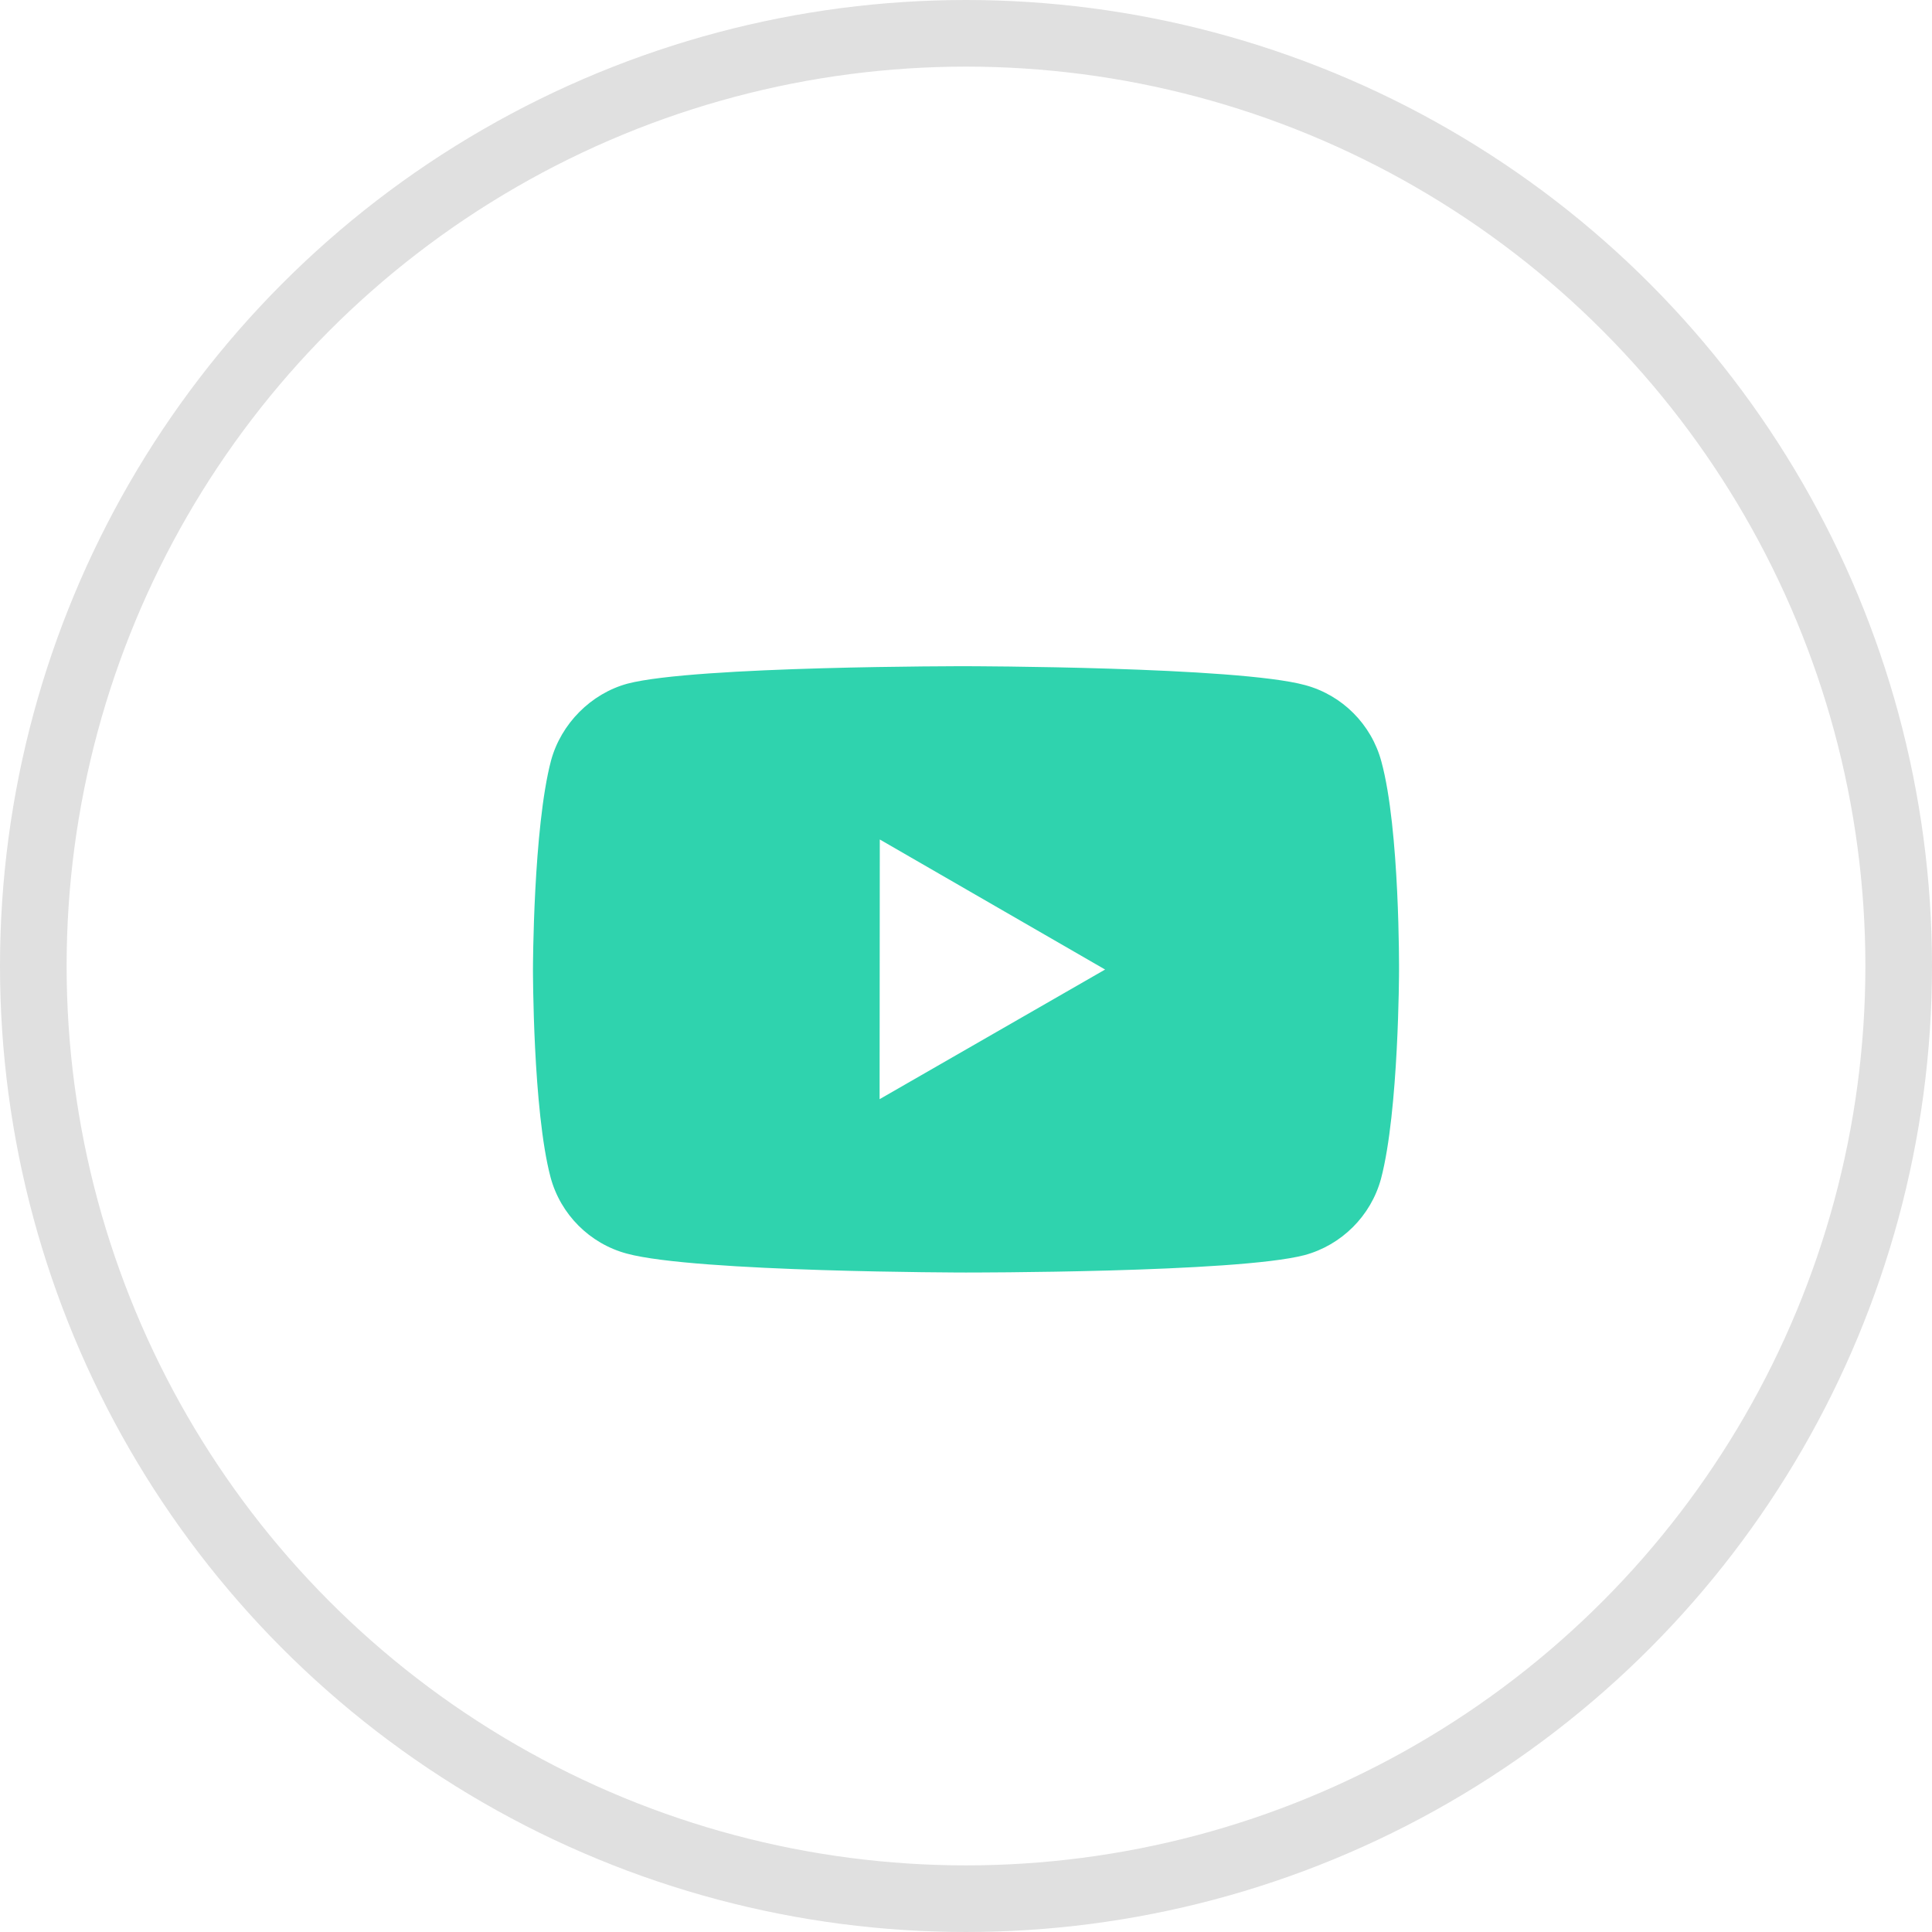 <svg width="29" height="29" viewBox="0 0 29 29" fill="none" xmlns="http://www.w3.org/2000/svg">
<circle cx="14.5" cy="14.5" r="14" stroke="#E0E0E0"/>
<path d="M20.735 11.431C20.586 10.874 20.148 10.434 19.591 10.284C18.574 10.005 14.505 10 14.505 10C14.505 10 10.436 9.995 9.418 10.262C8.872 10.411 8.422 10.861 8.271 11.417C8.003 12.434 8 14.544 8 14.544C8 14.544 7.997 16.664 8.264 17.671C8.413 18.228 8.852 18.668 9.409 18.817C10.436 19.097 14.495 19.101 14.495 19.101C14.495 19.101 18.564 19.106 19.581 18.84C20.137 18.69 20.578 18.251 20.729 17.695C20.998 16.678 21 14.569 21 14.569C21 14.569 21.013 12.448 20.735 11.431ZM13.203 16.499L13.206 12.601L16.588 14.553L13.203 16.499Z" fill="#2FD3AE"/>
</svg>
